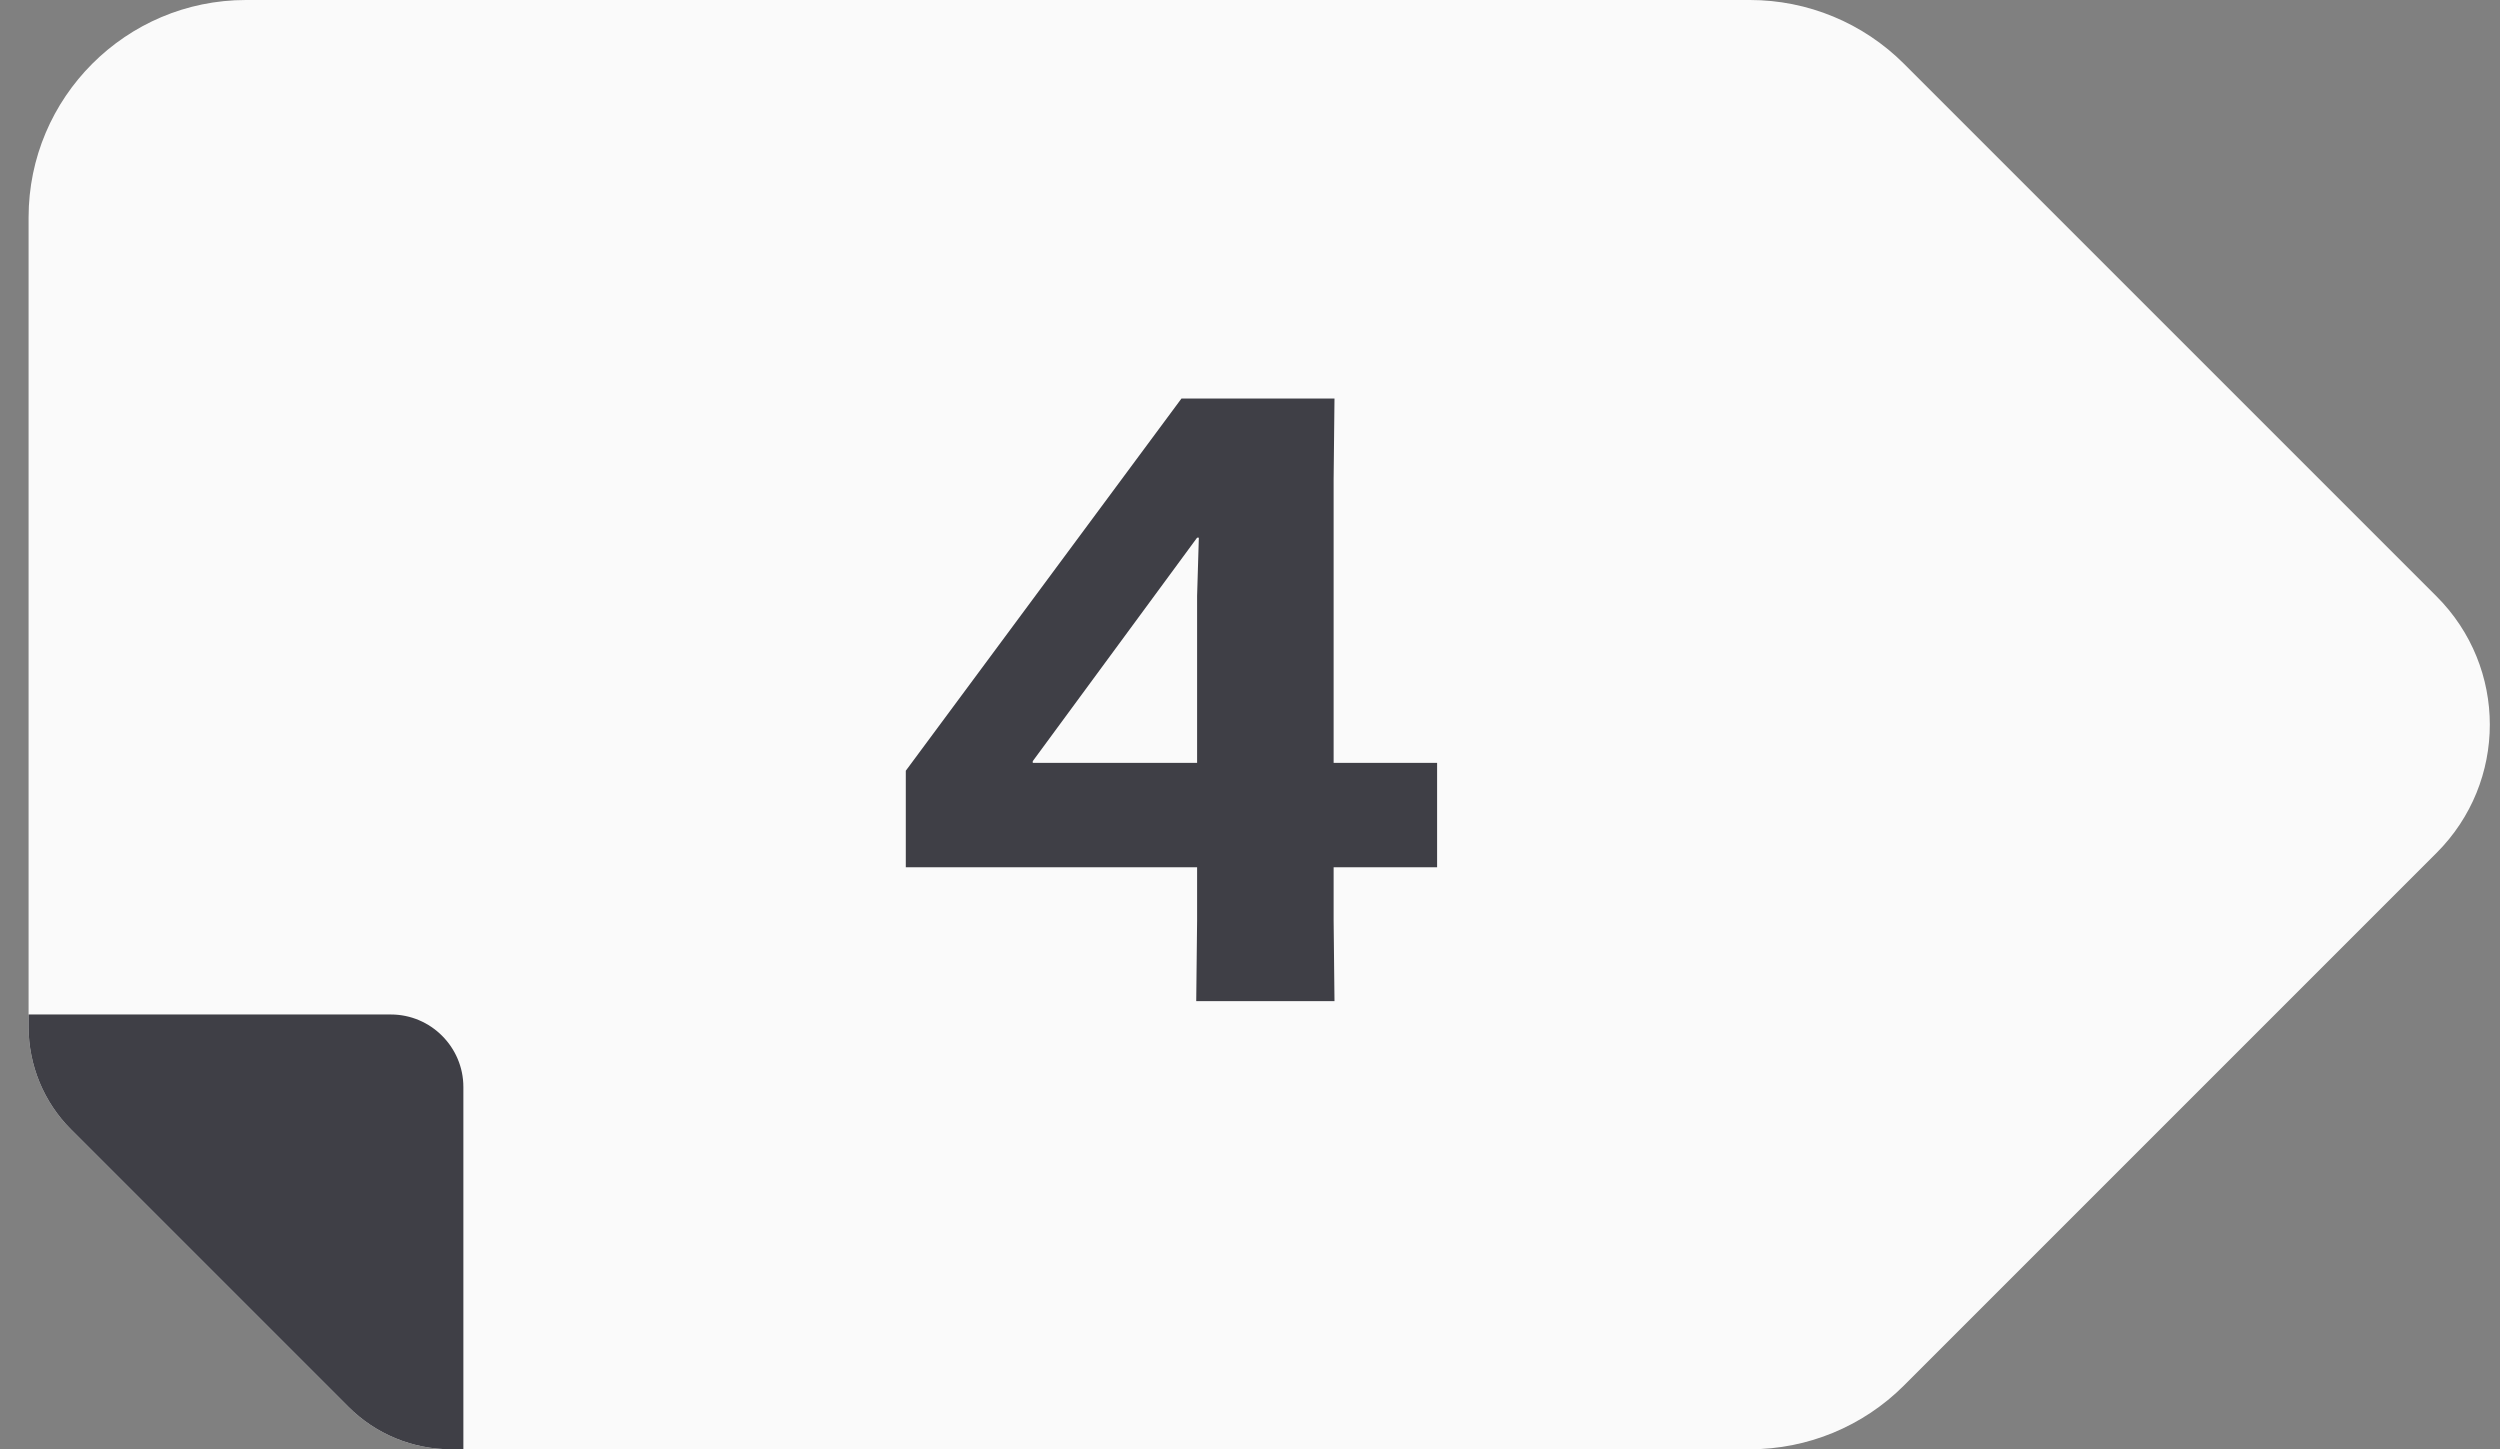 <svg width="69" height="40" viewBox="0 0 69 40" fill="none" xmlns="http://www.w3.org/2000/svg">
<rect x="0" y="0" width="69" height="40" fill="#808080" stroke="none"/>
<g clip-path="url(#clip0_1209_26850)">
<path d="M67.249 23.54L52.549 38.24C51.419 39.37 49.889 40 48.299 40H12.449C11.389 40 10.369 39.58 9.619 38.83L1.959 31.17C1.209 30.42 0.789 29.4 0.789 28.34V6C0.789 2.69 3.479 0 6.789 0H48.299C49.889 0 51.419 0.63 52.549 1.76L67.249 16.46C69.209 18.42 69.209 21.58 67.249 23.54Z" fill="#FAFAFA"/>
<path d="M12.789 30V40H12.449C11.389 40 10.369 39.58 9.619 38.83L1.959 31.17C1.209 30.42 0.789 29.4 0.789 28.34V28H10.789C11.889 28 12.789 28.9 12.789 30V30Z" fill="#3F3F46"/>
<path d="M25 23.936H33.04V25.4L33.016 27.632H36.832L36.808 25.4V23.936H39.664V21.056H36.808V13.232L36.832 11H32.608L25 21.272V23.936ZM28.504 21.056V21.008L33.04 14.84H33.088L33.04 16.448V21.056H28.504Z" fill="#3F3F46"/>
</g>
<defs>
<clipPath id="clip0_1209_26850">
<rect width="67.93" height="40" fill="white" transform="translate(0.789)"/>
</clipPath>
</defs>
</svg>
